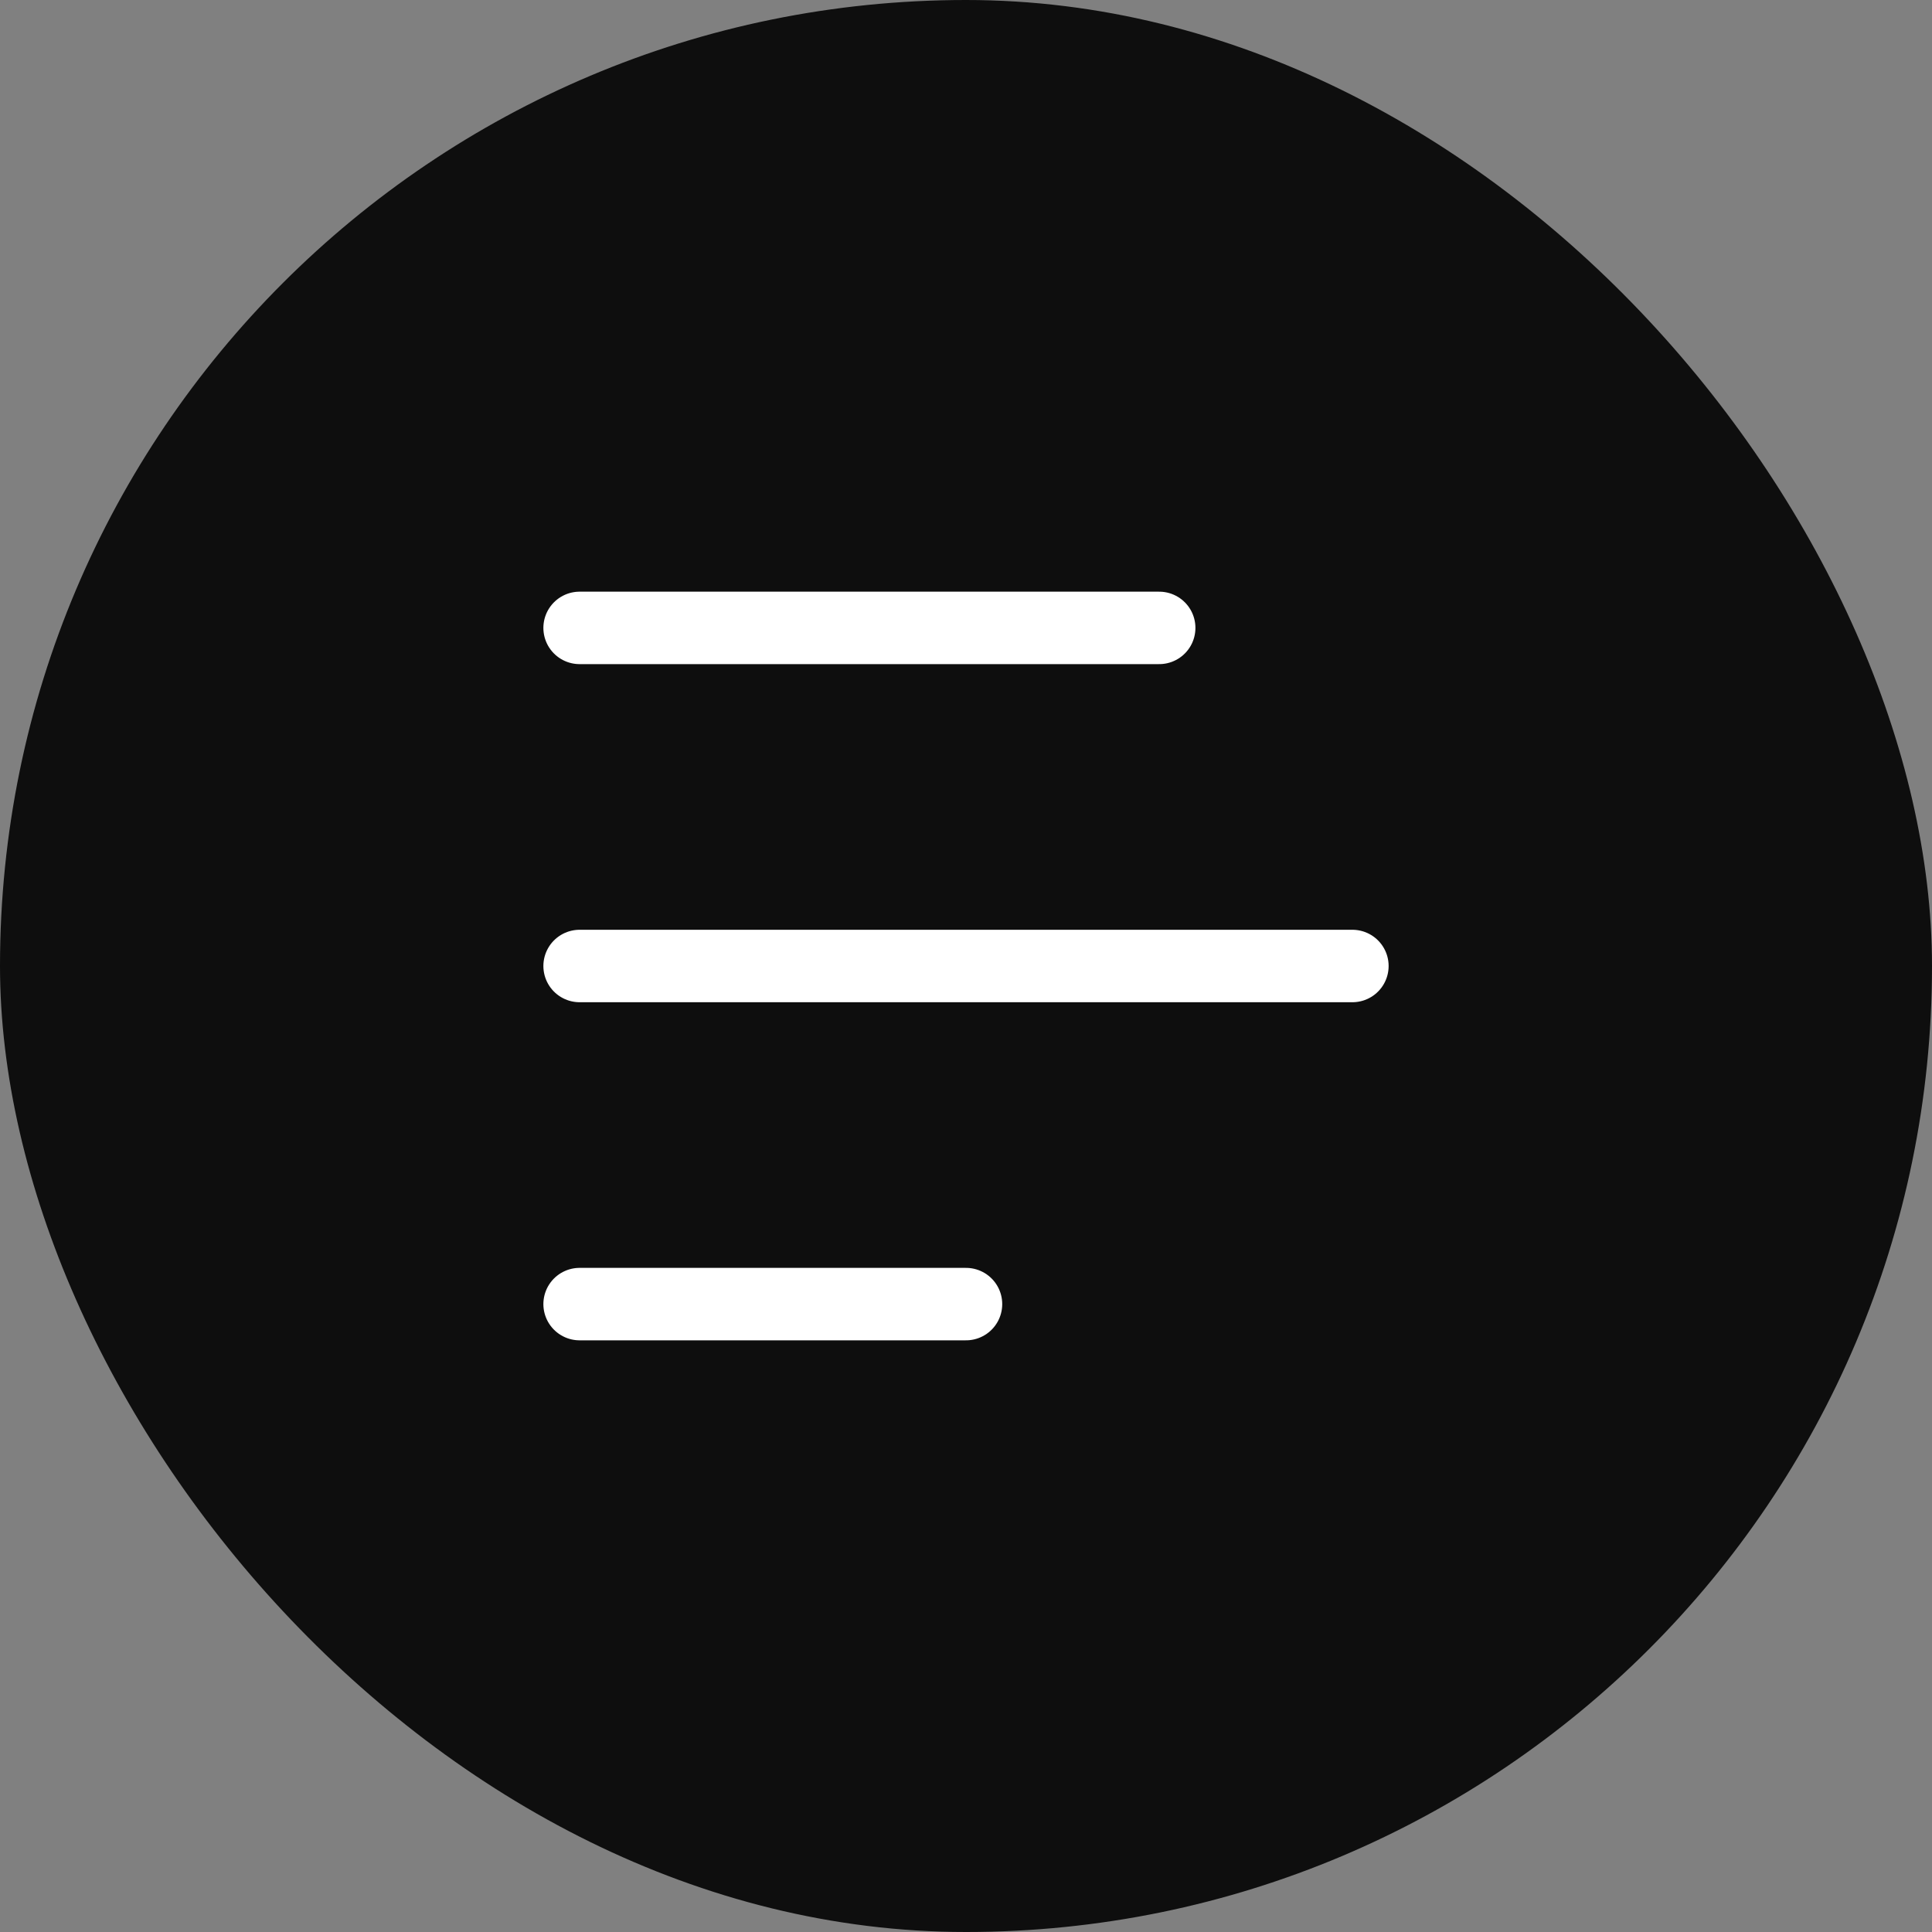 <svg width="100%" height="100%" viewBox="0 0 40 40" fill="none" xmlns="http://www.w3.org/2000/svg">
<rect x="0" y="0" width="40" height="40" fill="#808080" stroke="none"/>
<rect width="40" height="40" rx="20" fill="#0E0E0E"/>
<path d="M12 13H24" stroke="white" stroke-width="1.5" stroke-linecap="round" stroke-linejoin="round"/>
<path d="M12 20H28" stroke="white" stroke-width="1.5" stroke-linecap="round" stroke-linejoin="round"/>
<path d="M12 27H20" stroke="white" stroke-width="1.5" stroke-linecap="round" stroke-linejoin="round"/>
</svg>
